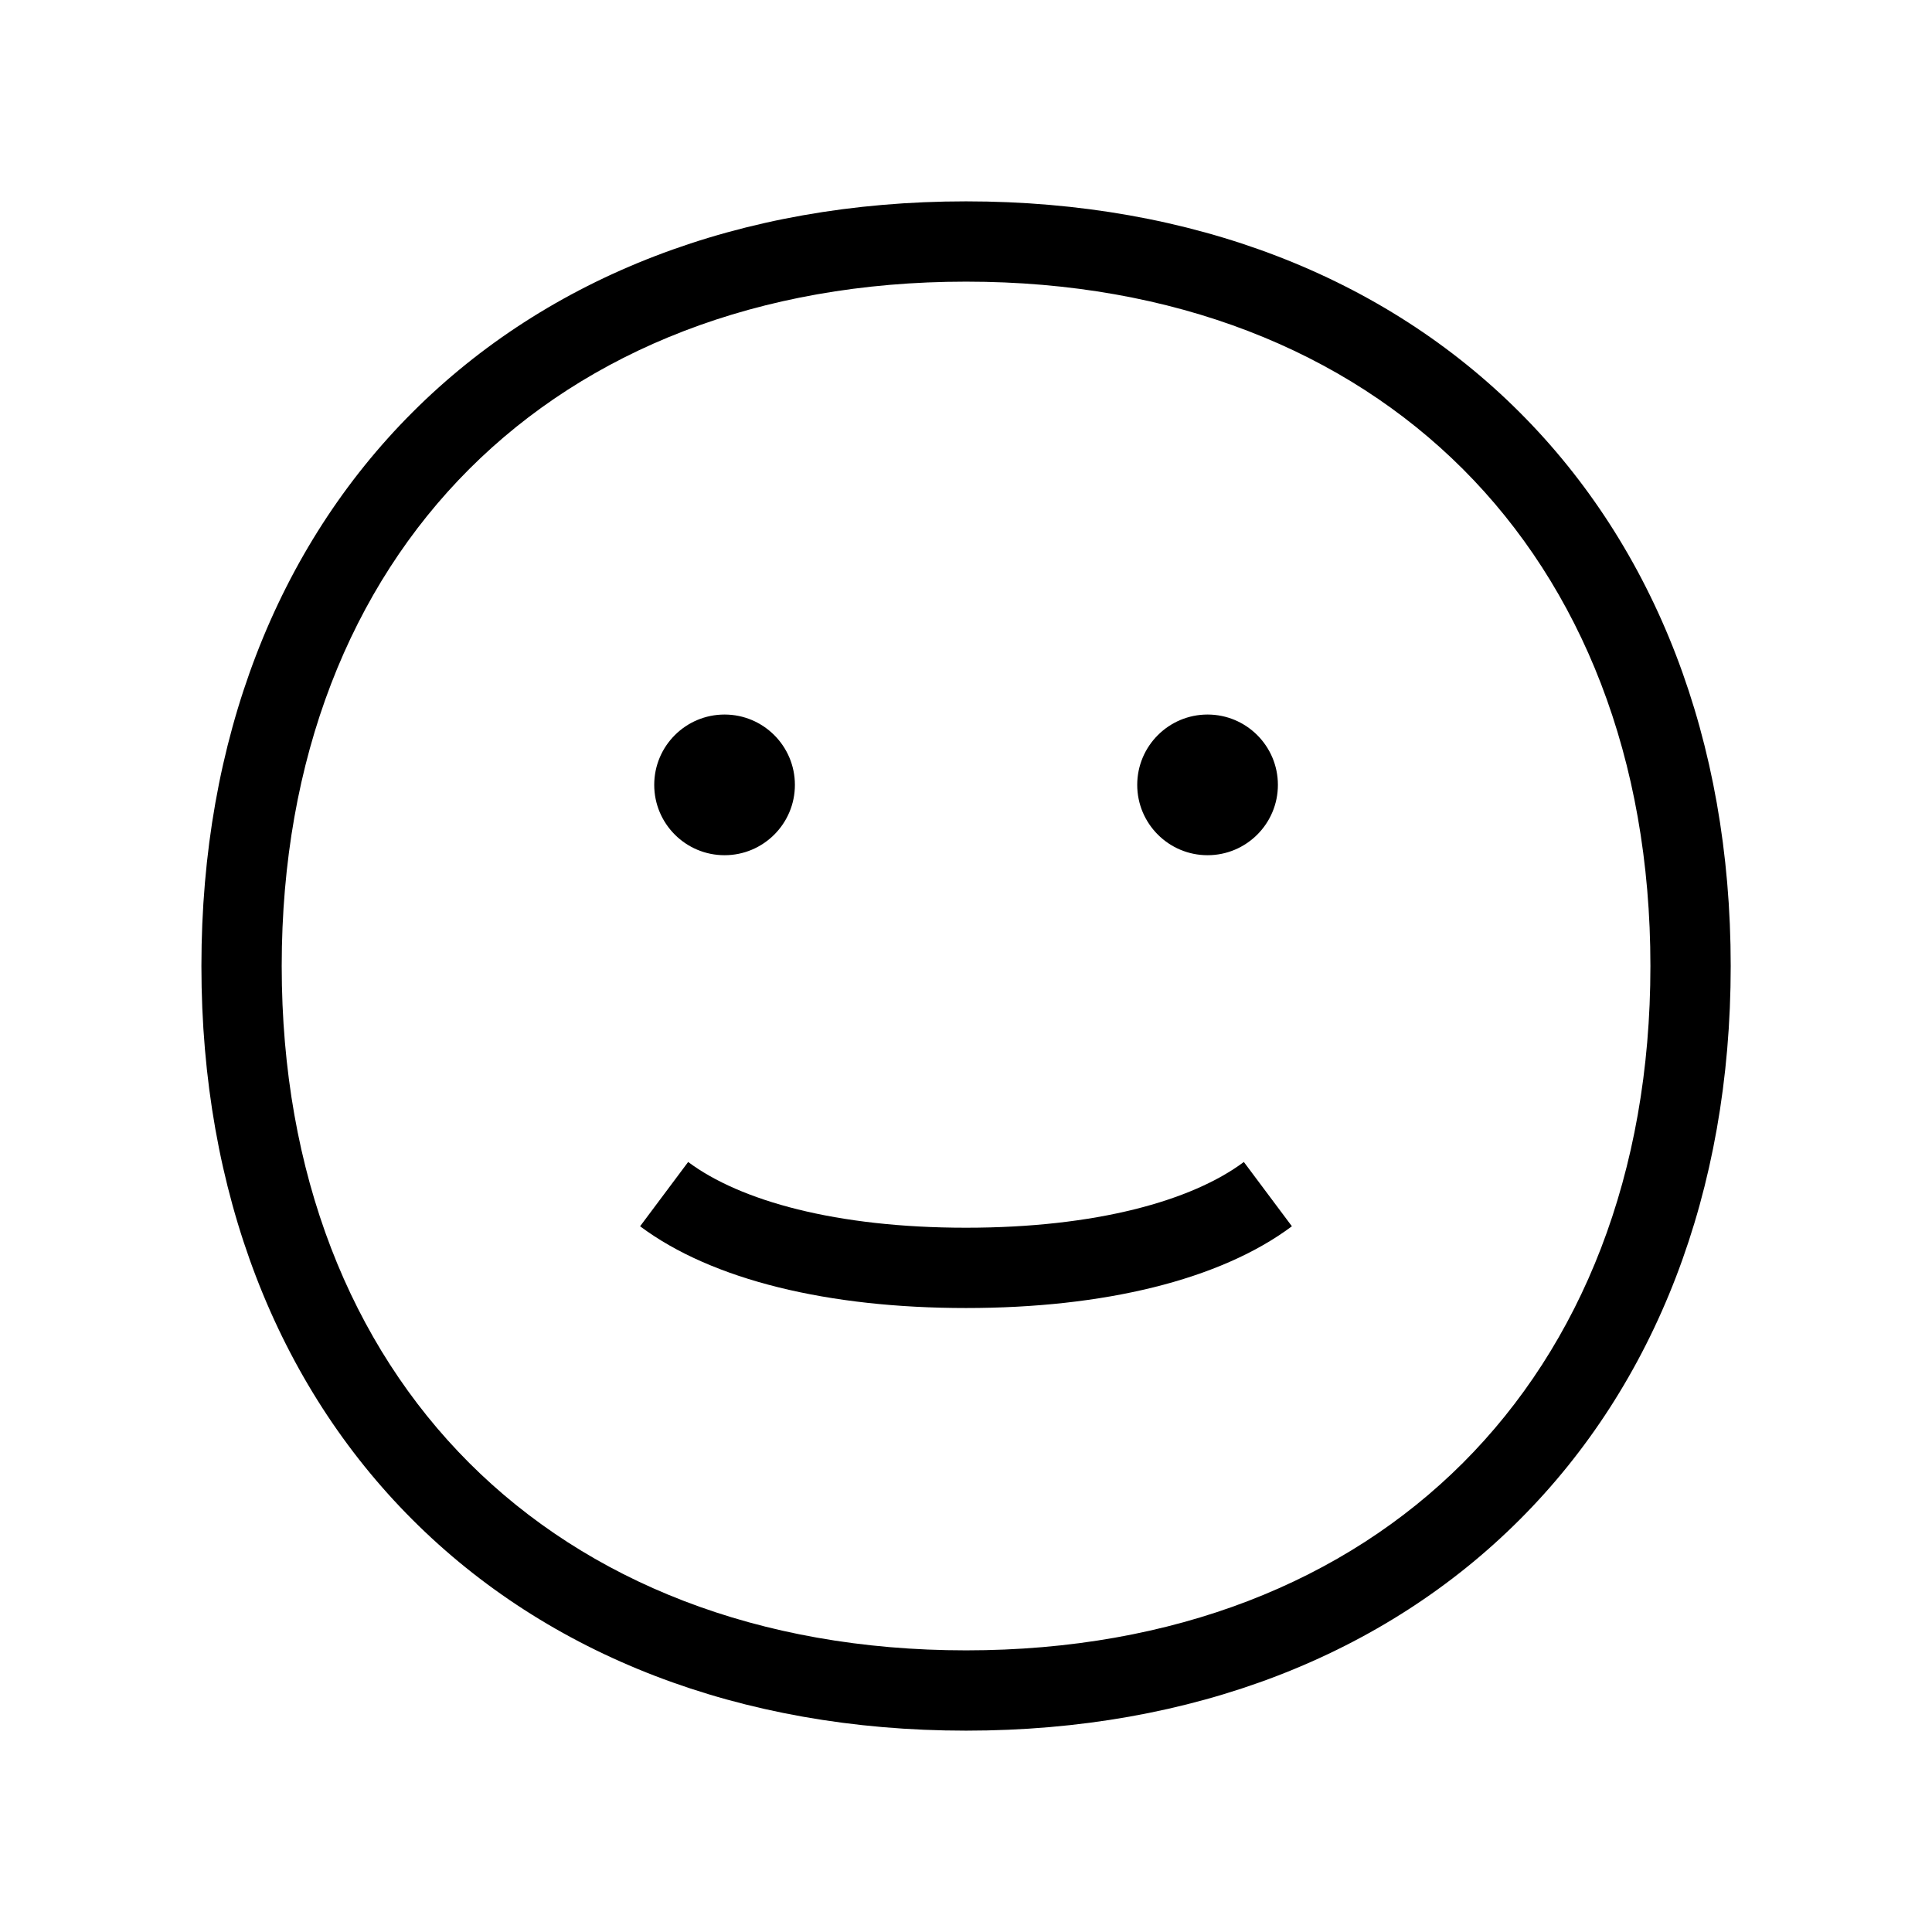 <svg width="48" height="48" viewBox="0 0 32 32" xmlns="http://www.w3.org/2000/svg"><path d="M12.001 11.835C11.357 11.835 10.836 12.357 10.836 13C10.836 13.643 11.357 14.165 12.001 14.165C12.644 14.165 13.166 13.643 13.166 13C13.166 12.357 12.644 11.835 12.001 11.835Z" fill="#000000" class="bmwfcol"/><path d="M20.001 11.835C19.358 11.835 18.836 12.357 18.836 13C18.836 13.643 19.358 14.165 20.001 14.165C20.644 14.165 21.166 13.643 21.166 13C21.166 12.357 20.644 11.835 20.001 11.835Z" fill="#000000" class="bmwfcol"/><path d="M16 21.665C13.724 21.665 11.795 21.203 10.602 20.311L11.398 19.246C12.258 19.889 13.849 20.335 16 20.335C18.151 20.335 19.741 19.889 20.602 19.246L21.398 20.311C20.204 21.203 18.275 21.665 16 21.665Z" fill="#000000" class="bmwfcol"/><path d="M16.001 3.335C12.25 3.335 9.072 4.588 6.831 6.83C4.589 9.071 3.336 12.249 3.336 16C3.336 19.751 4.589 22.929 6.831 25.17C9.072 27.412 12.25 28.665 16.001 28.665C19.752 28.665 22.93 27.412 25.171 25.17C27.413 22.929 28.666 19.751 28.666 16C28.666 12.249 27.413 9.071 25.171 6.83C22.93 4.588 19.752 3.335 16.001 3.335ZM4.666 16C4.666 12.551 5.813 9.729 7.771 7.77C9.73 5.812 12.552 4.665 16.001 4.665C19.45 4.665 22.272 5.812 24.231 7.77C26.189 9.729 27.336 12.551 27.336 16C27.336 19.449 26.189 22.271 24.231 24.23C22.272 26.188 19.45 27.335 16.001 27.335C12.552 27.335 9.73 26.188 7.771 24.23C5.813 22.271 4.666 19.449 4.666 16Z" fill="#000000" class="bmwfcol"/><title>feedback-4--good_lt_48</title></svg>